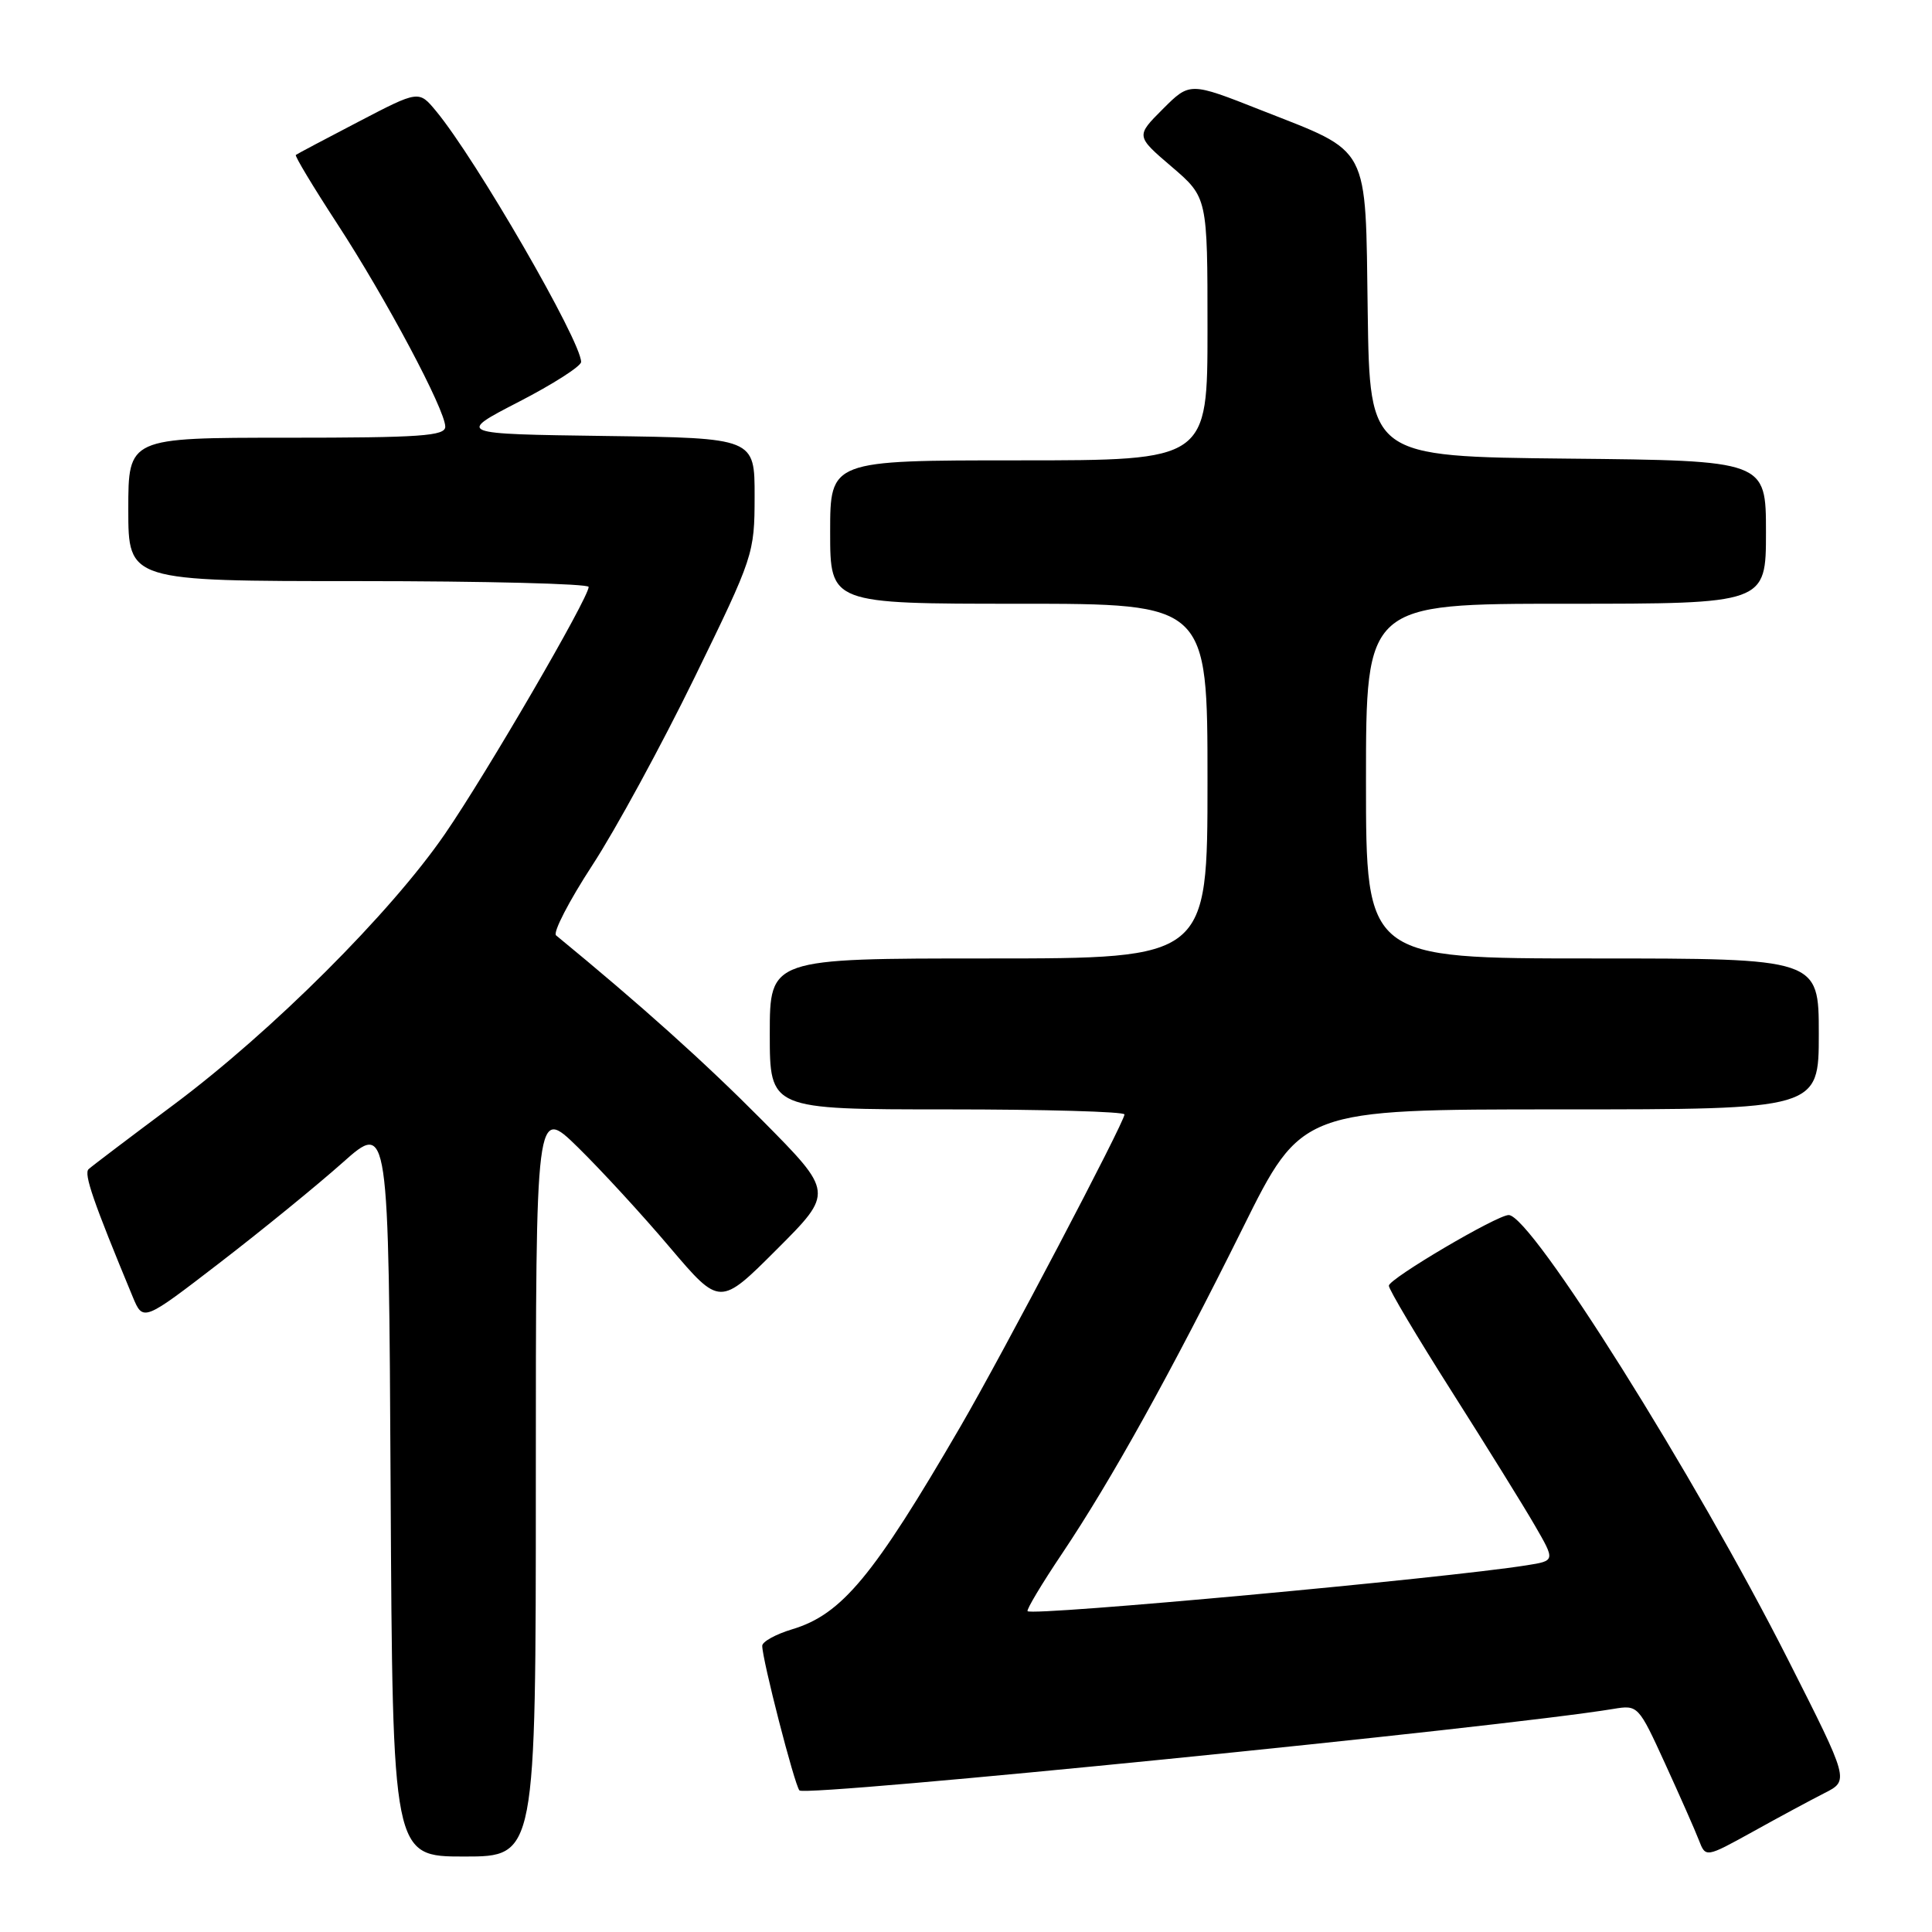 <?xml version="1.0" encoding="UTF-8" standalone="no"?>
<!DOCTYPE svg PUBLIC "-//W3C//DTD SVG 1.1//EN" "http://www.w3.org/Graphics/SVG/1.1/DTD/svg11.dtd" >
<svg xmlns="http://www.w3.org/2000/svg" xmlns:xlink="http://www.w3.org/1999/xlink" version="1.1" viewBox="0 0 256 256">
 <g >
 <path fill="currentColor"
d=" M 71.00 196.28 C 71.00 146.57 71.00 146.57 76.58 152.03 C 79.65 155.04 85.14 161.01 88.77 165.30 C 95.39 173.09 95.39 173.09 102.93 165.55 C 110.47 158.01 110.47 158.01 100.99 148.44 C 93.31 140.70 84.98 133.22 73.68 123.94 C 73.24 123.57 75.39 119.40 78.48 114.66 C 81.57 109.93 87.66 98.73 92.03 89.78 C 99.86 73.74 99.98 73.38 99.99 65.77 C 100.00 58.04 100.00 58.04 80.25 57.77 C 60.50 57.50 60.50 57.50 68.75 53.24 C 73.29 50.90 77.00 48.52 77.00 47.96 C 77.00 45.20 63.07 21.10 57.79 14.73 C 55.50 11.96 55.50 11.96 47.50 16.13 C 43.10 18.42 39.36 20.40 39.20 20.53 C 39.03 20.66 41.50 24.76 44.68 29.64 C 51.14 39.54 59.00 54.31 59.00 56.54 C 59.00 57.77 55.74 58.00 38.00 58.00 C 17.00 58.00 17.00 58.00 17.00 67.50 C 17.00 77.00 17.00 77.00 47.50 77.00 C 64.28 77.00 78.00 77.35 78.00 77.77 C 78.00 79.23 64.44 102.54 58.96 110.50 C 51.76 120.98 36.03 136.67 23.00 146.39 C 17.22 150.70 12.16 154.53 11.74 154.92 C 11.08 155.53 12.35 159.21 17.58 171.82 C 18.96 175.14 18.96 175.14 29.12 167.32 C 34.71 163.02 42.03 157.05 45.39 154.06 C 51.50 148.62 51.50 148.62 51.76 197.31 C 52.02 246.00 52.02 246.00 61.51 246.00 C 71.00 246.00 71.00 246.00 71.00 196.28 Z  M 241.76 237.59 C 245.03 235.93 245.03 235.93 236.98 220.02 C 224.61 195.57 202.90 161.00 199.91 161.00 C 198.36 161.00 184.07 169.42 184.03 170.36 C 184.01 170.83 187.76 177.13 192.35 184.36 C 196.94 191.59 201.91 199.59 203.39 202.16 C 206.08 206.81 206.08 206.81 202.29 207.41 C 191.33 209.15 136.84 214.16 136.16 213.49 C 135.98 213.31 138.04 209.86 140.75 205.83 C 147.29 196.07 155.15 181.90 164.66 162.75 C 172.47 147.00 172.47 147.00 206.74 147.00 C 241.00 147.00 241.00 147.00 241.00 137.00 C 241.00 127.00 241.00 127.00 211.00 127.00 C 181.00 127.00 181.00 127.00 181.00 103.50 C 181.00 80.00 181.00 80.00 207.50 80.00 C 234.00 80.00 234.00 80.00 234.00 70.52 C 234.00 61.03 234.00 61.03 207.75 60.77 C 181.50 60.50 181.50 60.50 181.23 41.40 C 180.91 18.85 181.70 20.35 167.08 14.59 C 157.66 10.87 157.66 10.87 154.08 14.45 C 150.50 18.03 150.50 18.03 155.25 22.09 C 160.00 26.16 160.00 26.16 160.00 43.58 C 160.00 61.00 160.00 61.00 135.00 61.00 C 110.00 61.00 110.00 61.00 110.00 70.50 C 110.00 80.00 110.00 80.00 135.00 80.00 C 160.00 80.00 160.00 80.00 160.00 103.50 C 160.00 127.00 160.00 127.00 131.00 127.00 C 102.00 127.00 102.00 127.00 102.00 137.00 C 102.00 147.00 102.00 147.00 125.50 147.00 C 138.43 147.00 149.00 147.30 149.00 147.67 C 149.00 148.68 132.87 179.39 127.28 189.00 C 115.72 208.89 111.54 213.92 104.96 215.89 C 102.78 216.55 101.00 217.53 101.00 218.08 C 101.00 219.90 105.27 236.49 105.93 237.24 C 106.71 238.13 198.91 228.90 213.78 226.44 C 217.04 225.90 217.10 225.96 220.64 233.70 C 222.60 237.99 224.62 242.55 225.11 243.83 C 226.01 246.16 226.01 246.16 232.26 242.71 C 235.69 240.80 239.97 238.50 241.76 237.59 Z "/>
</g>
</svg>